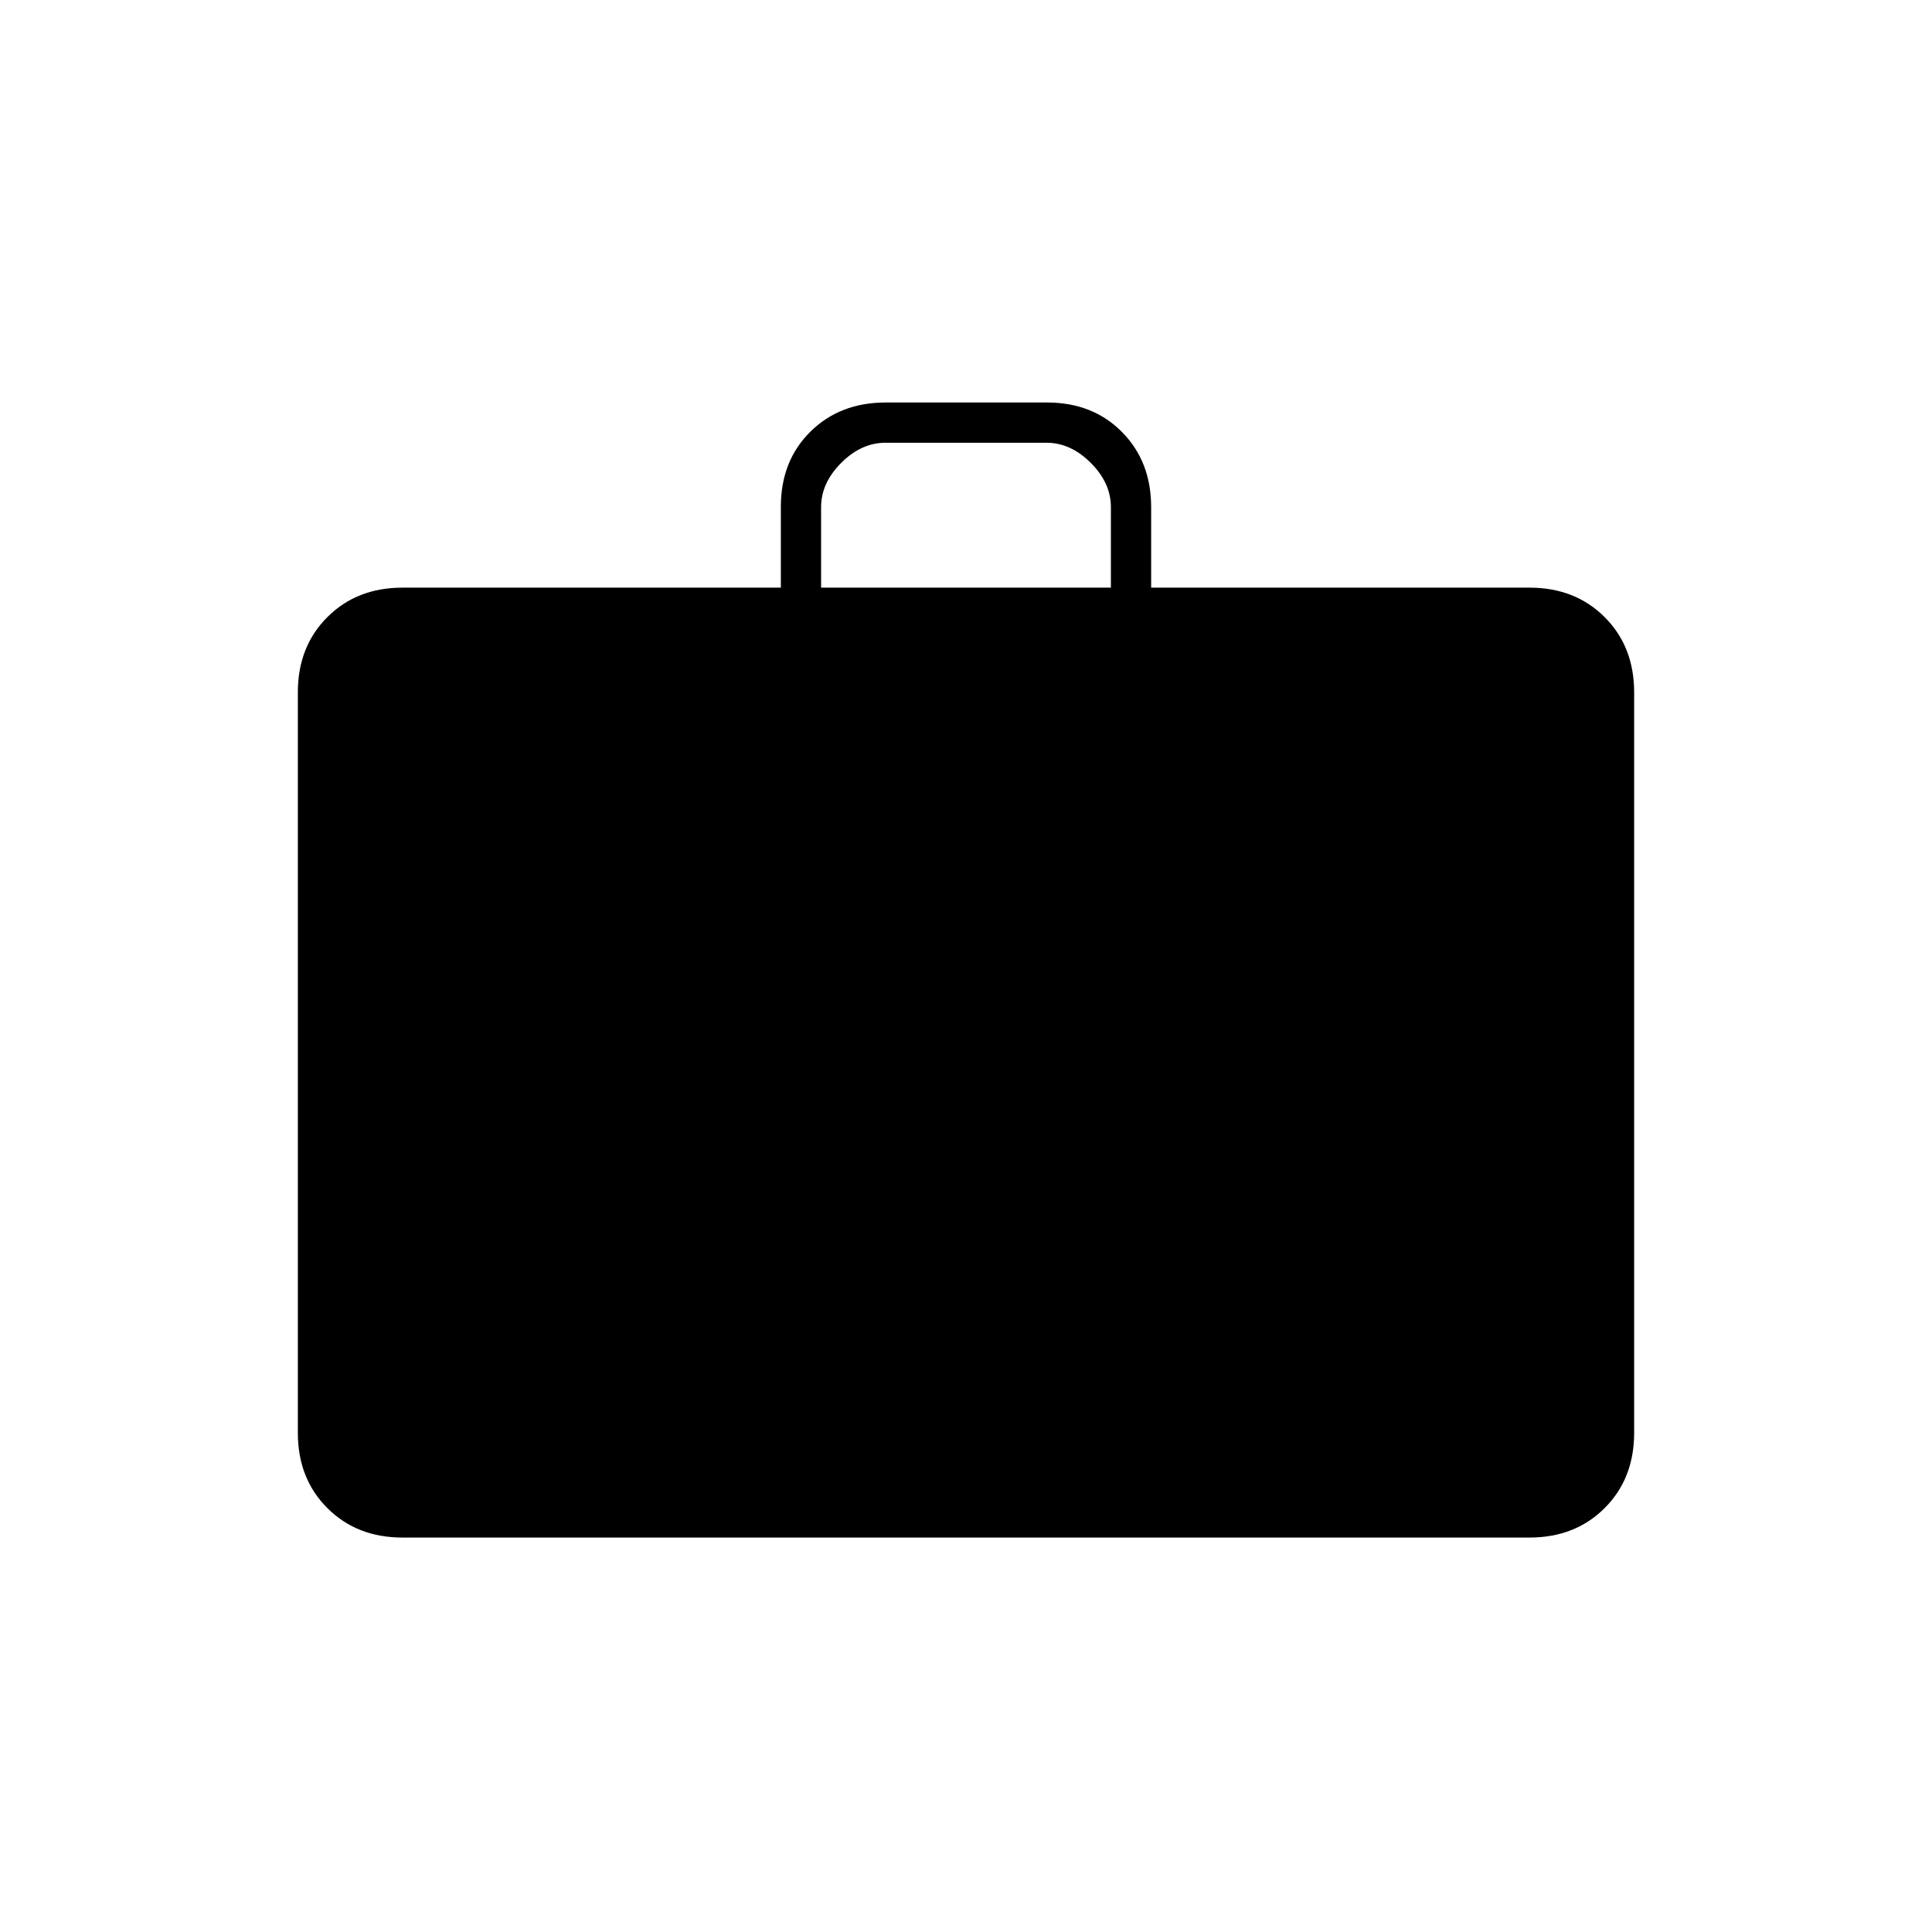 <svg xmlns="http://www.w3.org/2000/svg" height="20" viewBox="0 -960 960 960" width="20"><path d="M200-196q-22.7 0-37.35-14.65Q148-225.3 148-248v-368q0-22.7 14.65-37.35Q177.3-668 200-668h188v-40.212Q388-731 402.676-745.5q14.676-14.5 37.412-14.5h80.176Q543-760 557.5-745.35 572-730.7 572-708v40h188q22.7 0 37.35 14.65Q812-638.7 812-616v368q0 22.7-14.65 37.35Q782.7-196 760-196H200Zm208-472h144v-40q0-12-10-22t-22-10h-80q-12 0-22 10t-10 22v40Z"/></svg>